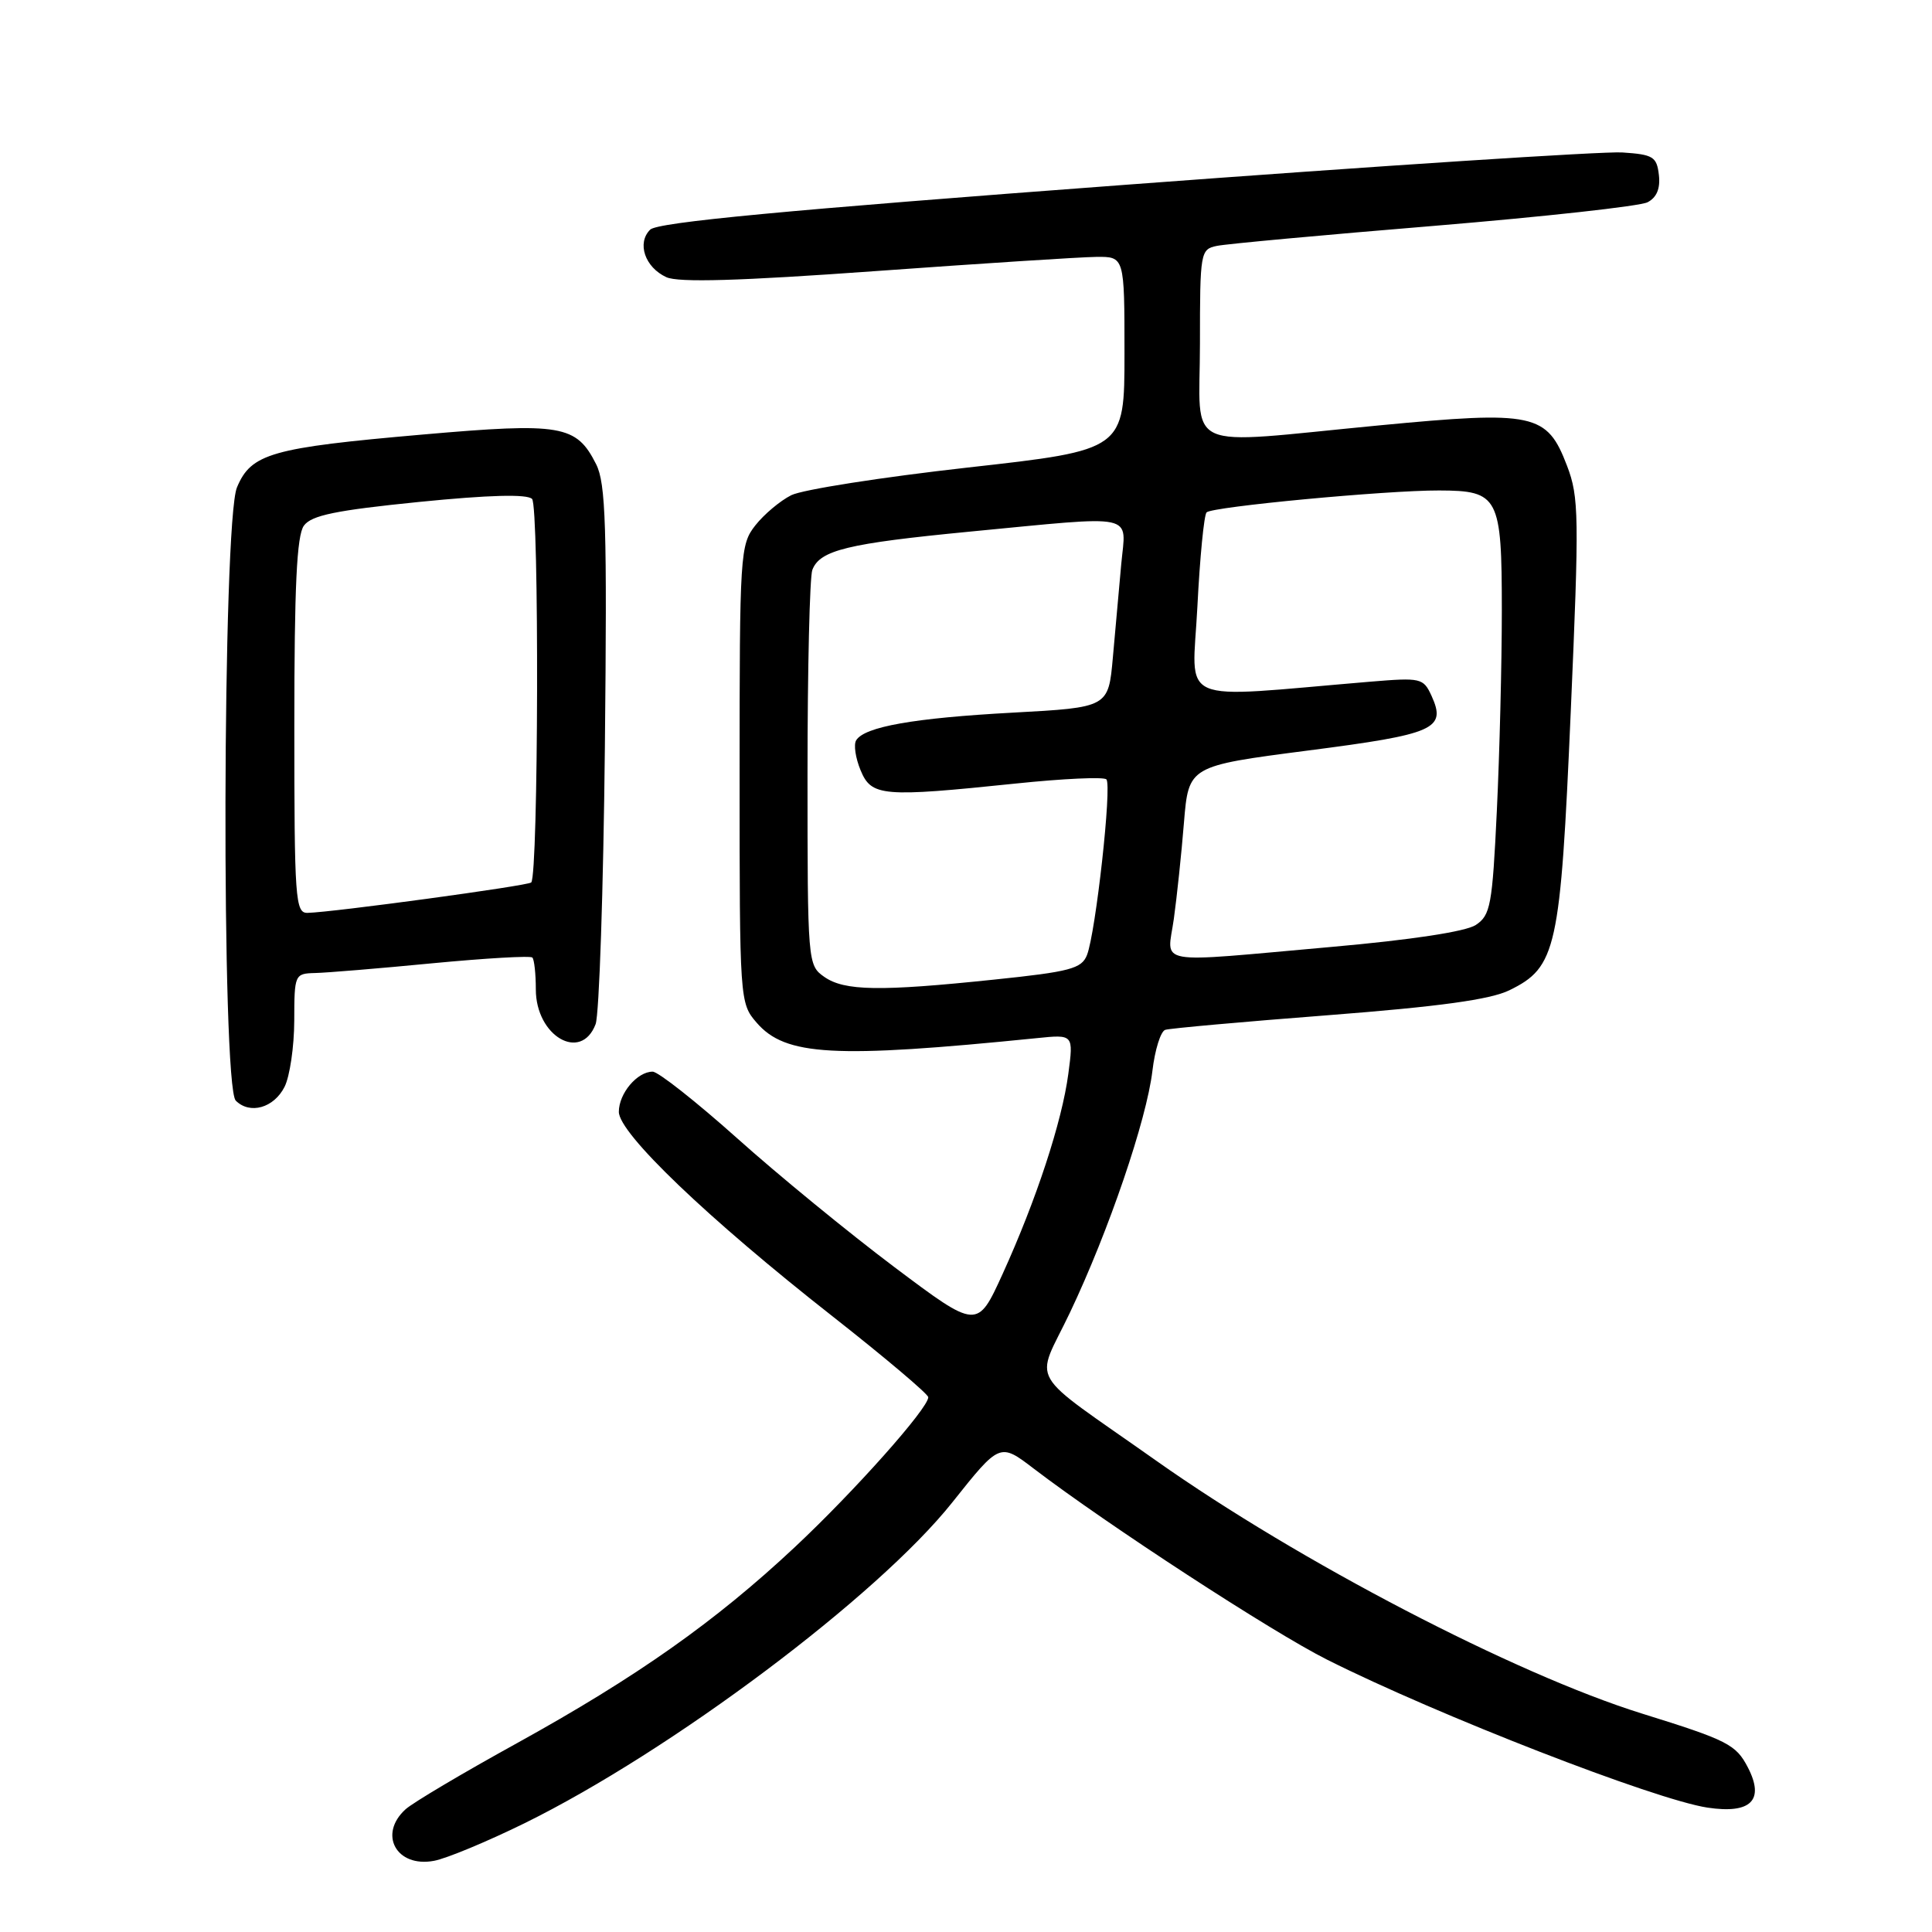 <?xml version="1.0" encoding="UTF-8" standalone="no"?>
<!DOCTYPE svg PUBLIC "-//W3C//DTD SVG 1.1//EN" "http://www.w3.org/Graphics/SVG/1.1/DTD/svg11.dtd" >
<svg xmlns="http://www.w3.org/2000/svg" xmlns:xlink="http://www.w3.org/1999/xlink" version="1.1" viewBox="0 0 256 256">
 <g >
 <path fill="currentColor"
d=" M 69.50 241.59 C 88.94 232.02 116.29 211.51 126.18 199.08 C 132.48 191.16 132.48 191.16 136.99 194.61 C 146.70 202.02 168.56 216.26 175.84 219.91 C 190.53 227.29 219.30 238.47 226.26 239.52 C 232.00 240.38 233.85 238.55 231.61 234.21 C 230.03 231.15 228.93 230.59 217.55 227.05 C 200.75 221.81 172.10 206.90 153.22 193.56 C 135.68 181.17 137.14 183.68 141.78 173.91 C 146.91 163.12 151.93 148.39 152.70 141.90 C 153.03 139.11 153.79 136.66 154.40 136.46 C 155.00 136.26 164.72 135.39 175.99 134.52 C 190.73 133.38 197.46 132.45 199.99 131.22 C 206.25 128.16 206.76 125.82 208.13 94.36 C 209.26 68.36 209.23 65.88 207.64 61.72 C 204.98 54.76 203.33 54.40 182.71 56.37 C 156.23 58.90 159.00 60.17 159.00 45.52 C 159.00 33.38 159.06 33.03 161.25 32.58 C 162.49 32.32 175.43 31.13 190.00 29.93 C 204.57 28.72 217.31 27.32 218.31 26.80 C 219.52 26.17 220.02 24.98 219.81 23.18 C 219.53 20.76 219.05 20.47 214.95 20.20 C 212.44 20.04 182.74 21.97 148.95 24.50 C 103.92 27.86 87.14 29.45 86.15 30.43 C 84.36 32.21 85.46 35.43 88.30 36.73 C 89.90 37.46 98.01 37.22 116.03 35.92 C 130.04 34.91 143.19 34.06 145.25 34.04 C 149.00 34.00 149.00 34.00 149.00 46.82 C 149.00 59.63 149.00 59.63 128.25 61.95 C 116.84 63.23 106.30 64.88 104.84 65.62 C 103.37 66.36 101.24 68.15 100.09 69.61 C 98.07 72.17 98.00 73.36 98.00 102.58 C 98.00 132.57 98.02 132.92 100.25 135.50 C 104.06 139.92 110.49 140.27 137.37 137.56 C 142.25 137.06 142.25 137.06 141.56 142.28 C 140.72 148.62 137.32 158.99 132.84 168.83 C 129.50 176.15 129.50 176.15 118.50 167.89 C 112.45 163.34 103.07 155.66 97.66 150.81 C 92.24 145.97 87.21 142.00 86.48 142.00 C 84.43 142.00 82.00 144.89 82.00 147.32 C 81.99 150.16 93.76 161.43 110.34 174.44 C 117.30 179.91 123.00 184.73 123.00 185.14 C 123.00 186.61 113.21 197.61 105.32 205.00 C 94.79 214.87 84.37 222.21 68.50 230.98 C 61.35 234.92 54.71 238.86 53.75 239.73 C 50.08 243.04 52.52 247.50 57.50 246.57 C 59.15 246.27 64.55 244.02 69.50 241.59 Z  M 37.71 144.00 C 38.40 142.62 38.98 138.69 38.99 135.25 C 39.00 129.12 39.05 129.00 41.75 128.93 C 43.26 128.90 50.26 128.32 57.29 127.64 C 64.33 126.97 70.29 126.62 70.54 126.88 C 70.79 127.13 71.00 129.03 71.00 131.10 C 71.00 137.29 76.99 140.78 78.92 135.71 C 79.40 134.44 79.95 117.91 80.15 98.96 C 80.45 69.73 80.27 64.05 78.99 61.51 C 76.37 56.31 74.40 55.97 56.00 57.58 C 35.94 59.33 33.28 60.09 31.40 64.58 C 29.47 69.20 29.32 143.92 31.24 145.84 C 33.11 147.71 36.30 146.81 37.71 144.00 Z  M 109.22 129.44 C 107.03 127.90 107.00 127.60 107.00 102.53 C 107.00 88.58 107.29 76.42 107.64 75.51 C 108.64 72.90 112.31 72.01 128.44 70.45 C 150.98 68.29 149.20 67.91 148.57 74.75 C 148.28 77.91 147.78 83.48 147.46 87.12 C 146.87 93.74 146.87 93.74 134.18 94.43 C 121.08 95.14 114.55 96.30 113.45 98.09 C 113.09 98.66 113.36 100.44 114.03 102.06 C 115.47 105.54 116.90 105.66 134.62 103.82 C 140.86 103.17 146.25 102.92 146.60 103.27 C 147.36 104.02 145.19 123.59 144.03 126.55 C 143.32 128.35 141.79 128.76 131.75 129.80 C 116.56 131.39 111.89 131.31 109.22 129.44 Z  M 155.54 121.75 C 155.94 118.86 156.55 113.12 156.88 109.00 C 157.50 101.50 157.50 101.50 173.31 99.45 C 190.14 97.28 191.68 96.60 189.69 92.21 C 188.60 89.84 188.30 89.77 181.53 90.33 C 155.41 92.52 157.99 93.64 158.66 80.39 C 158.99 73.85 159.54 68.23 159.88 67.89 C 160.65 67.14 183.63 64.97 190.68 64.99 C 198.59 65.01 199.00 65.79 199.00 80.91 C 199.00 87.94 198.70 99.87 198.34 107.42 C 197.74 119.98 197.50 121.28 195.54 122.57 C 194.21 123.44 186.97 124.54 176.45 125.47 C 152.45 127.60 154.67 128.00 155.54 121.75 Z  M 39.00 96.19 C 39.00 77.73 39.32 70.94 40.27 69.65 C 41.27 68.28 44.50 67.62 55.52 66.51 C 64.82 65.58 69.83 65.45 70.50 66.11 C 71.46 67.07 71.35 115.94 70.39 116.93 C 69.97 117.37 44.07 120.89 40.75 120.96 C 39.13 121.00 39.00 119.17 39.00 96.19 Z "/>
</g>
</svg>
